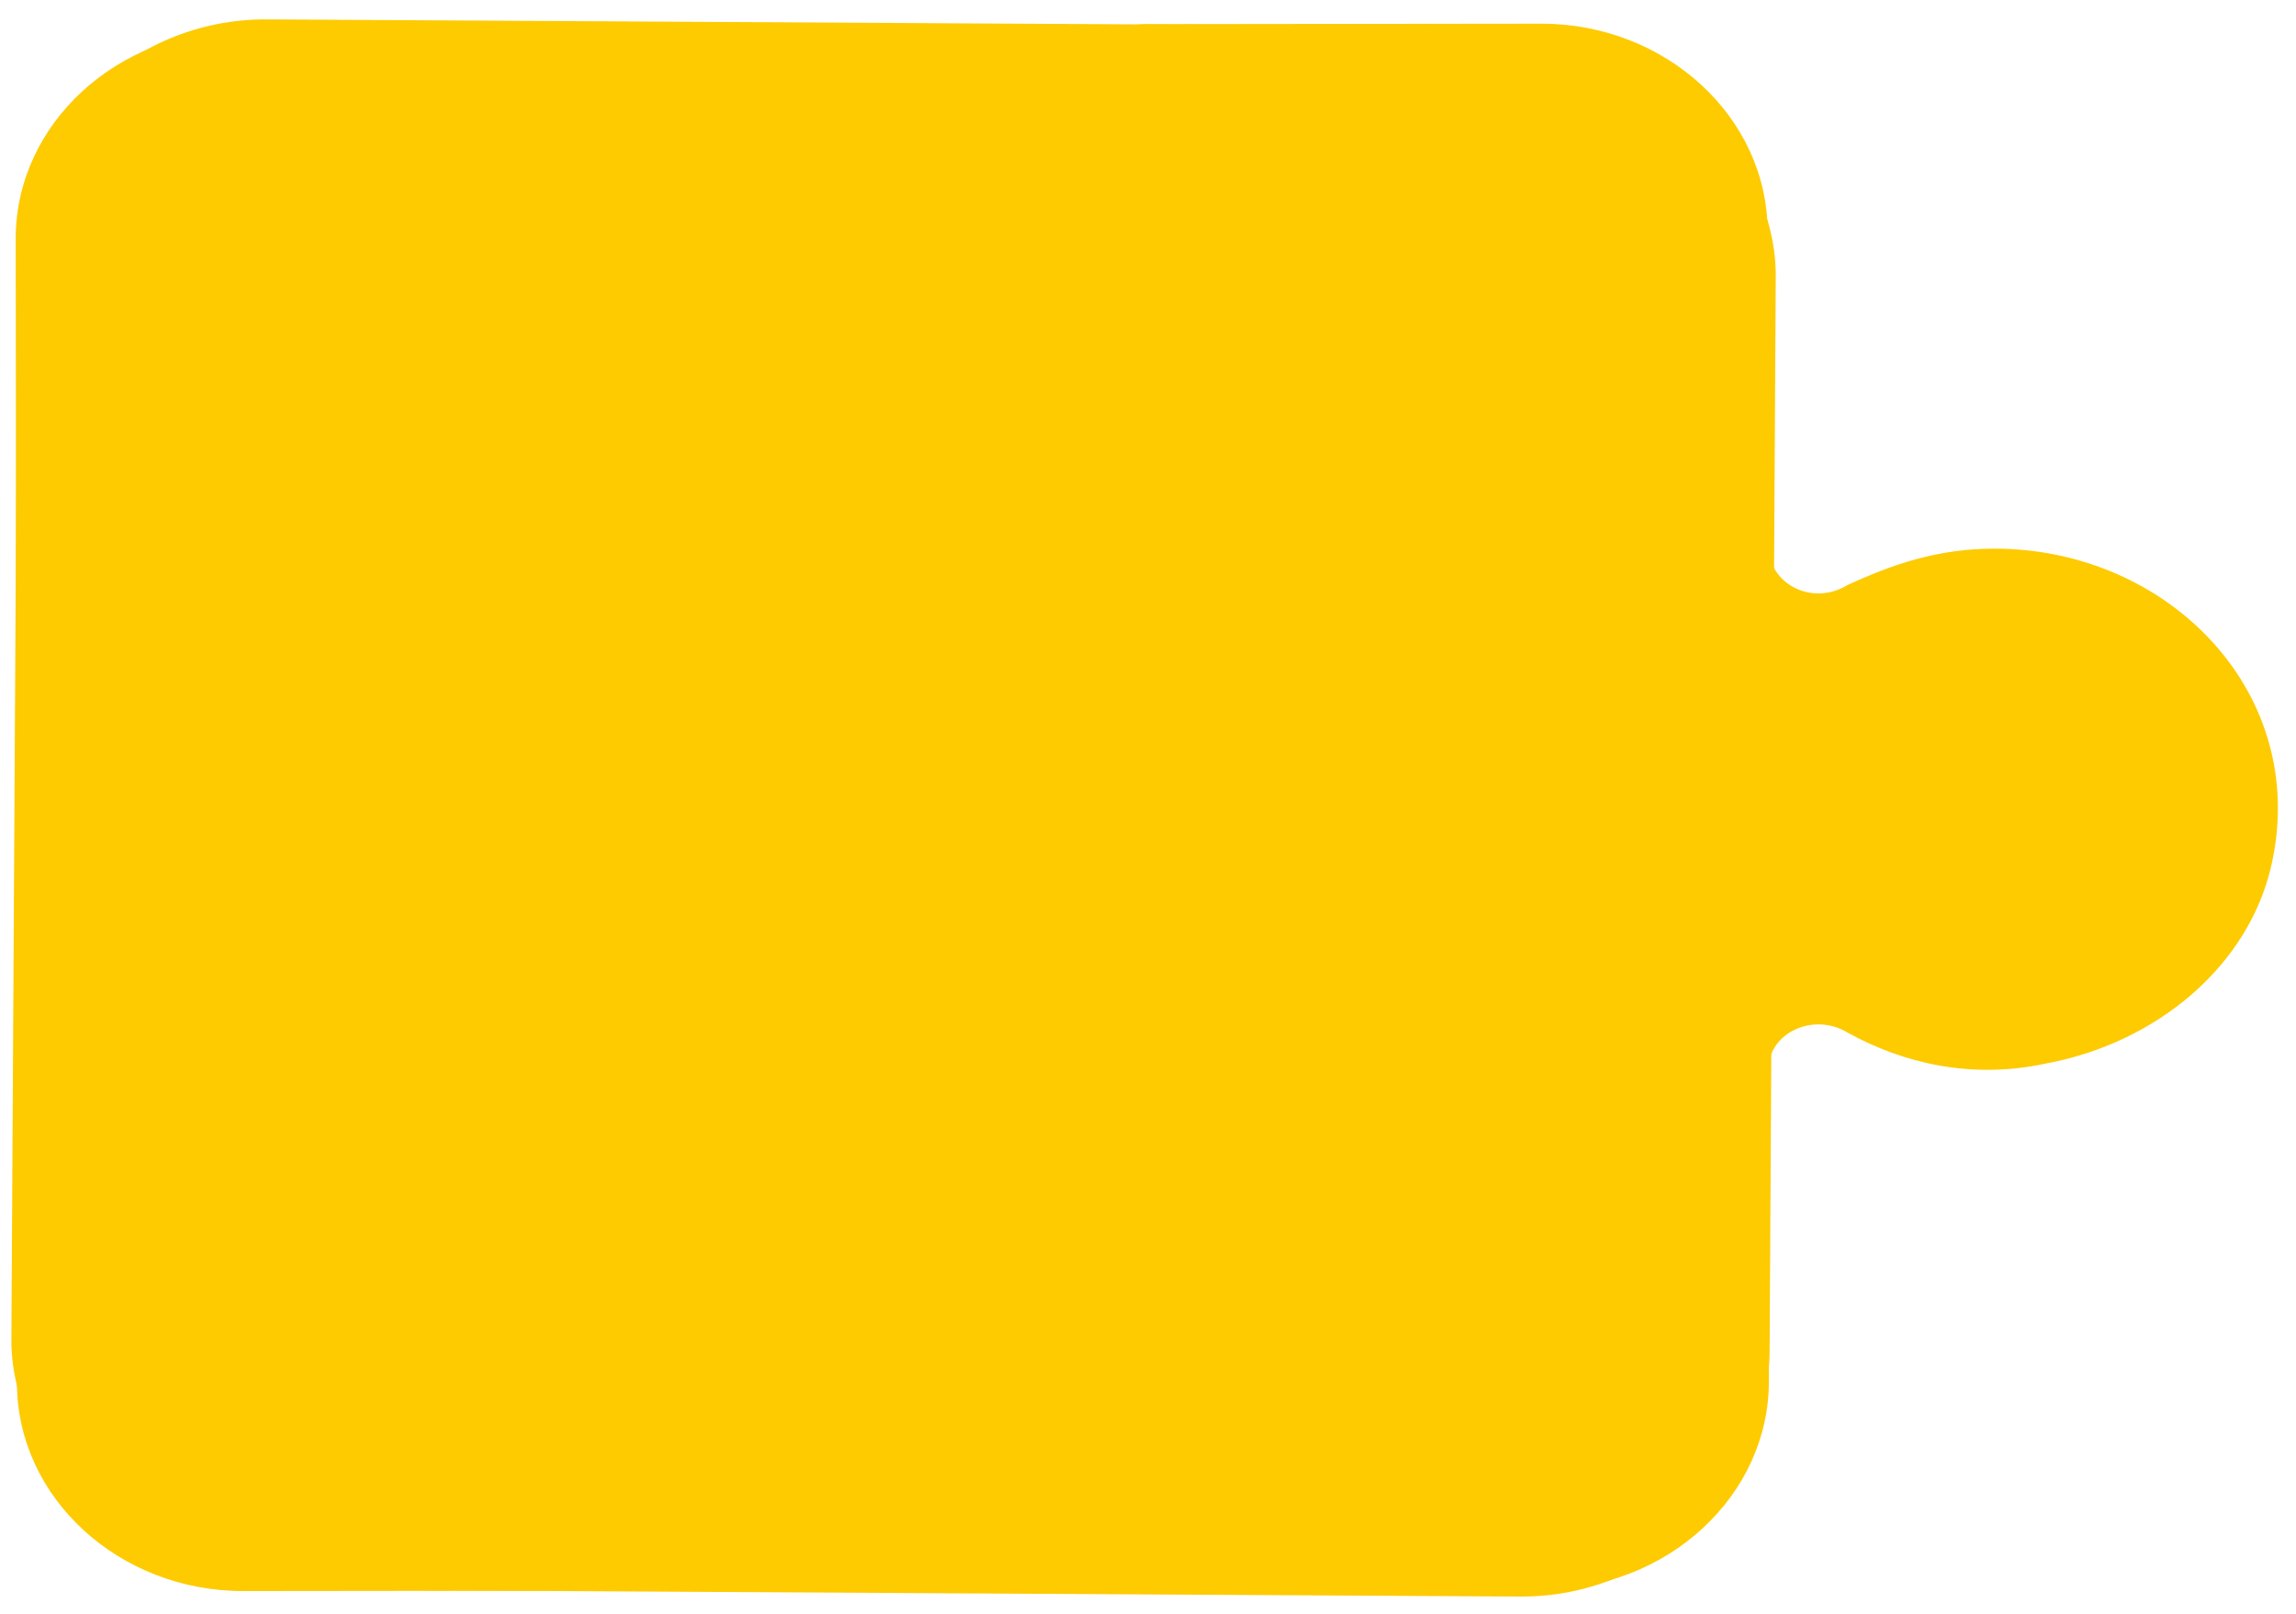<svg width="713" height="501" viewBox="0 0 713 501" fill="none" xmlns="http://www.w3.org/2000/svg">
<path d="M479.177 493.529C517.786 493.487 549.344 464.379 549.305 428.845L549.198 331.934C549.186 320.627 563.219 314.151 573.755 320.6C591.316 330.272 612.38 335.095 635.19 330.224C670.282 323.725 698.334 299.467 705.321 268.77C717.547 215.456 673.623 170.279 619.22 170.338C601.67 170.358 587.636 175.219 573.603 181.695C563.08 188.167 549.034 181.722 549.02 168.8L548.913 71.889C548.874 36.355 517.253 7.317 478.644 7.359L355.797 7.494C343.512 7.507 336.507 20.436 343.537 30.12C354.085 46.26 359.371 65.636 354.129 86.639C347.144 118.951 320.848 144.823 287.511 151.32C231.365 162.688 180.427 122.364 180.372 72.293C180.354 56.141 185.605 43.214 192.611 30.285C199.622 22.201 192.588 9.288 180.303 9.301L75.006 9.417C36.397 9.459 4.839 38.567 4.878 74.101L5.268 429.441C5.307 464.975 36.928 494.014 75.537 493.971L479.177 493.529Z" fill="#FDCB00"/>
<rect x="5.885" y="5.581" width="546.007" height="487.421" rx="77" transform="rotate(0.328 5.885 5.581)" fill="#FDCB00"/>
</svg>
